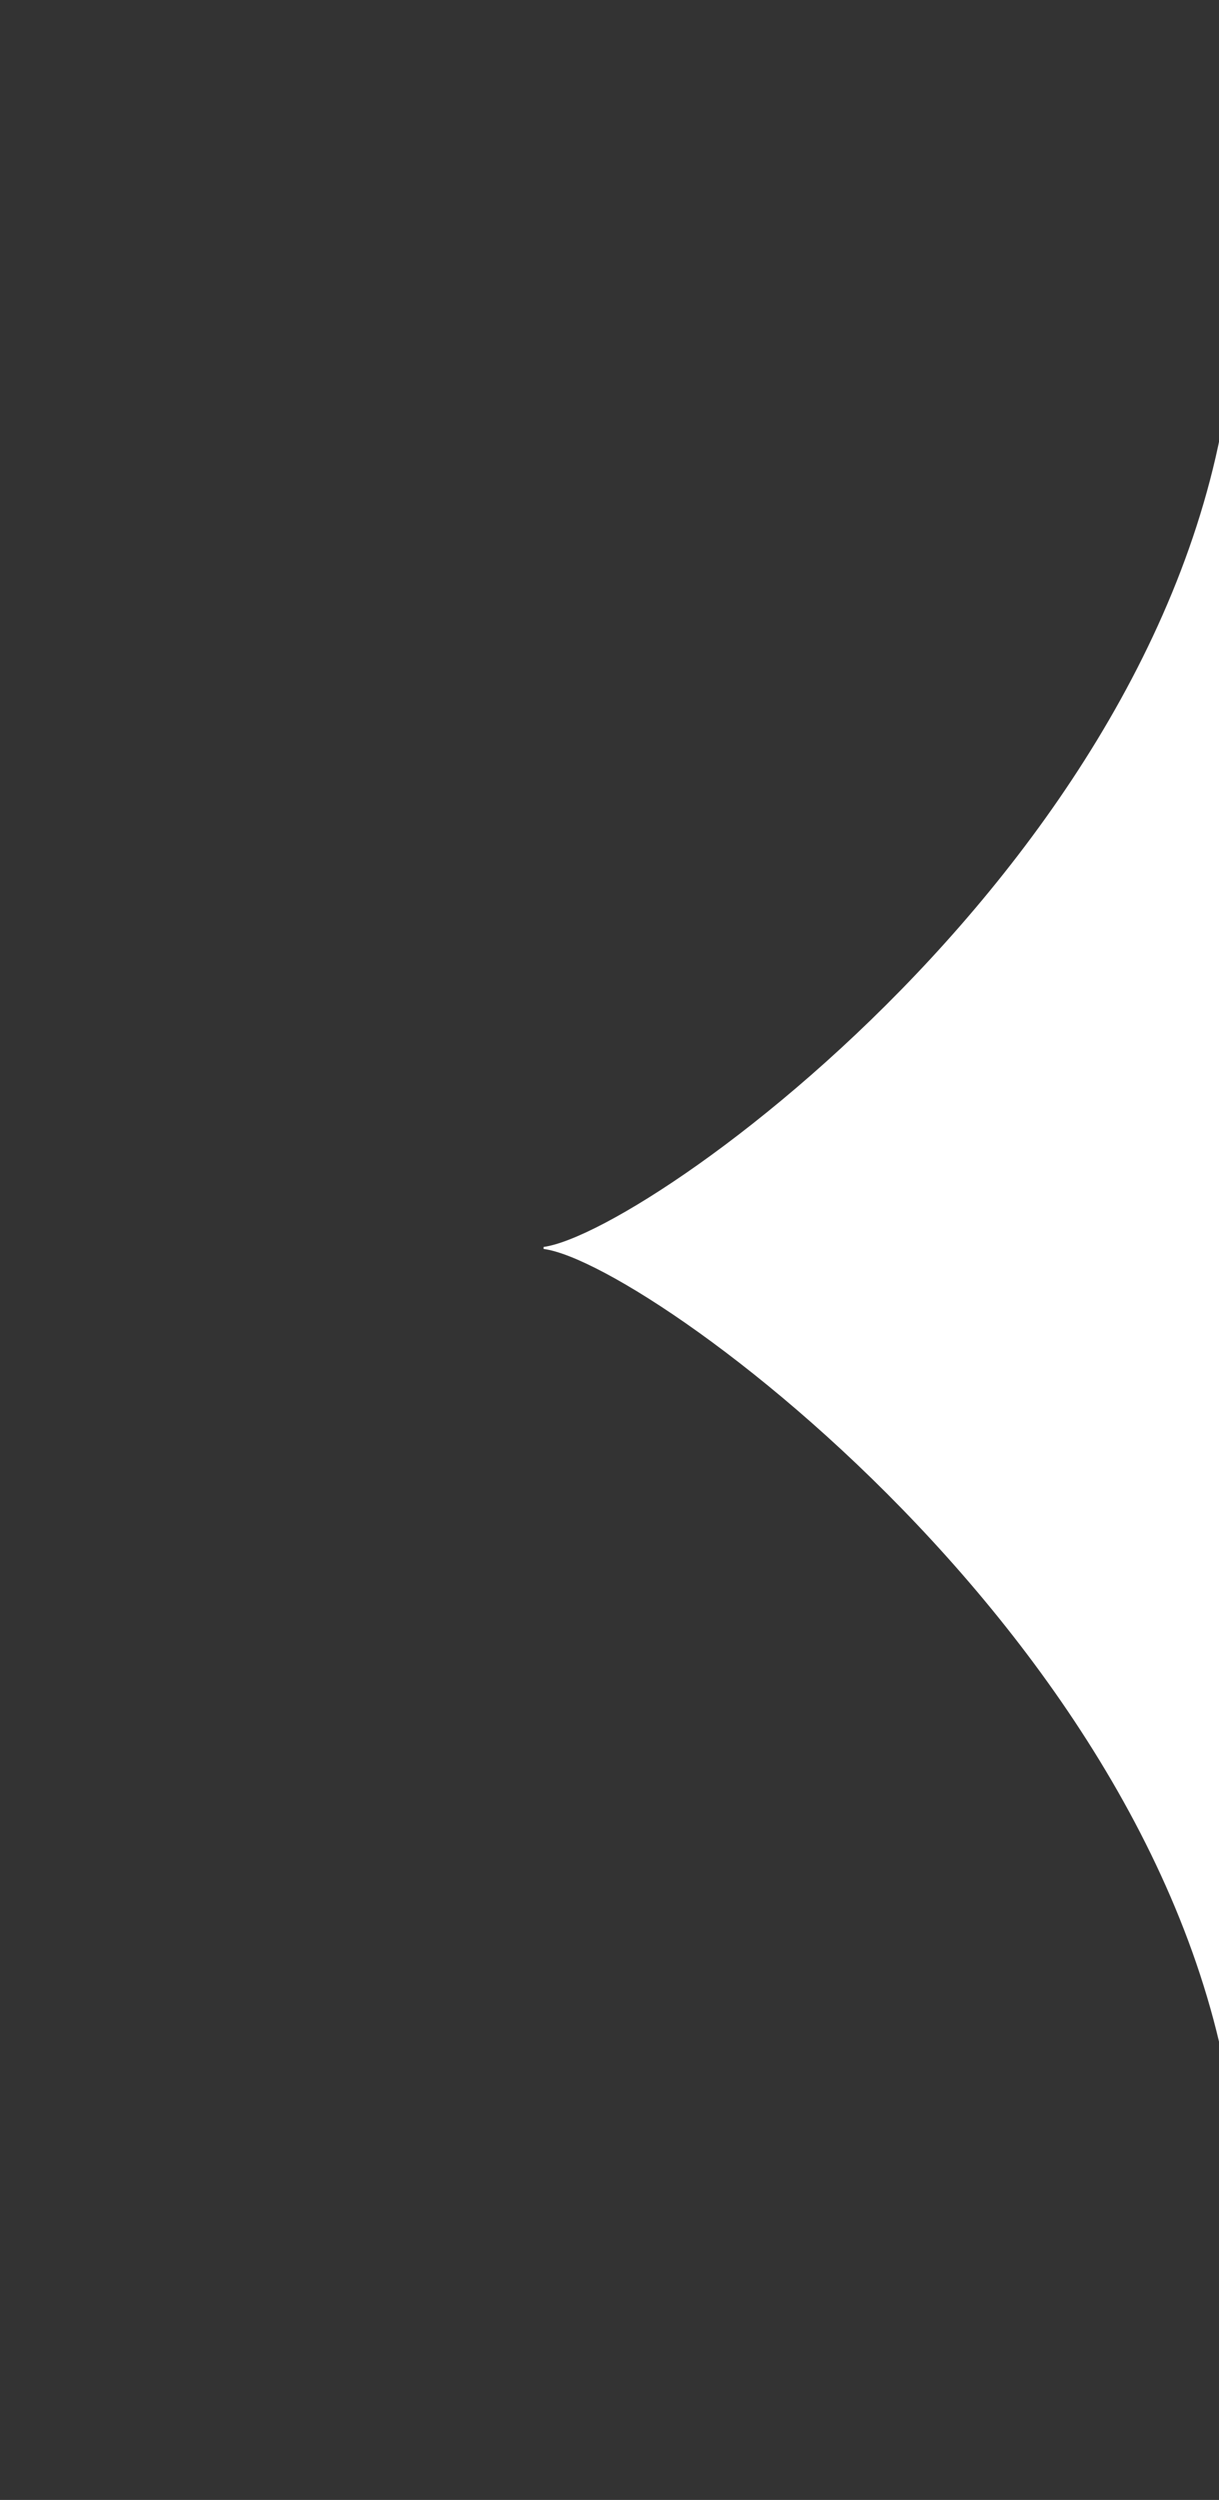 <?xml version="1.0" encoding="utf-8"?>
<!-- Generator: Adobe Illustrator 17.1.0, SVG Export Plug-In . SVG Version: 6.00 Build 0)  -->
<!DOCTYPE svg PUBLIC "-//W3C//DTD SVG 1.1//EN" "http://www.w3.org/Graphics/SVG/1.1/DTD/svg11.dtd">
<svg version="1.1" id="Layer_1" xmlns="http://www.w3.org/2000/svg" xmlns:xlink="http://www.w3.org/1999/xlink" x="0px" y="0px"
	 viewBox="0 0 121.1 248.2" enable-background="new 0 0 121.1 248.2" xml:space="preserve">
<rect x="0" y="0" width="121.1" height="248.2" fill="#333333" stroke="none"/>
<path fill="#FFFFFF" d="M123.1,29.2c0,0-0.4-0.4-0.4-0.4c0,51.8-57.7,93.5-68.7,95v0.2c11,1.4,69,44.2,69.1,95.2H123v-190H123.1z"/>
</svg>
